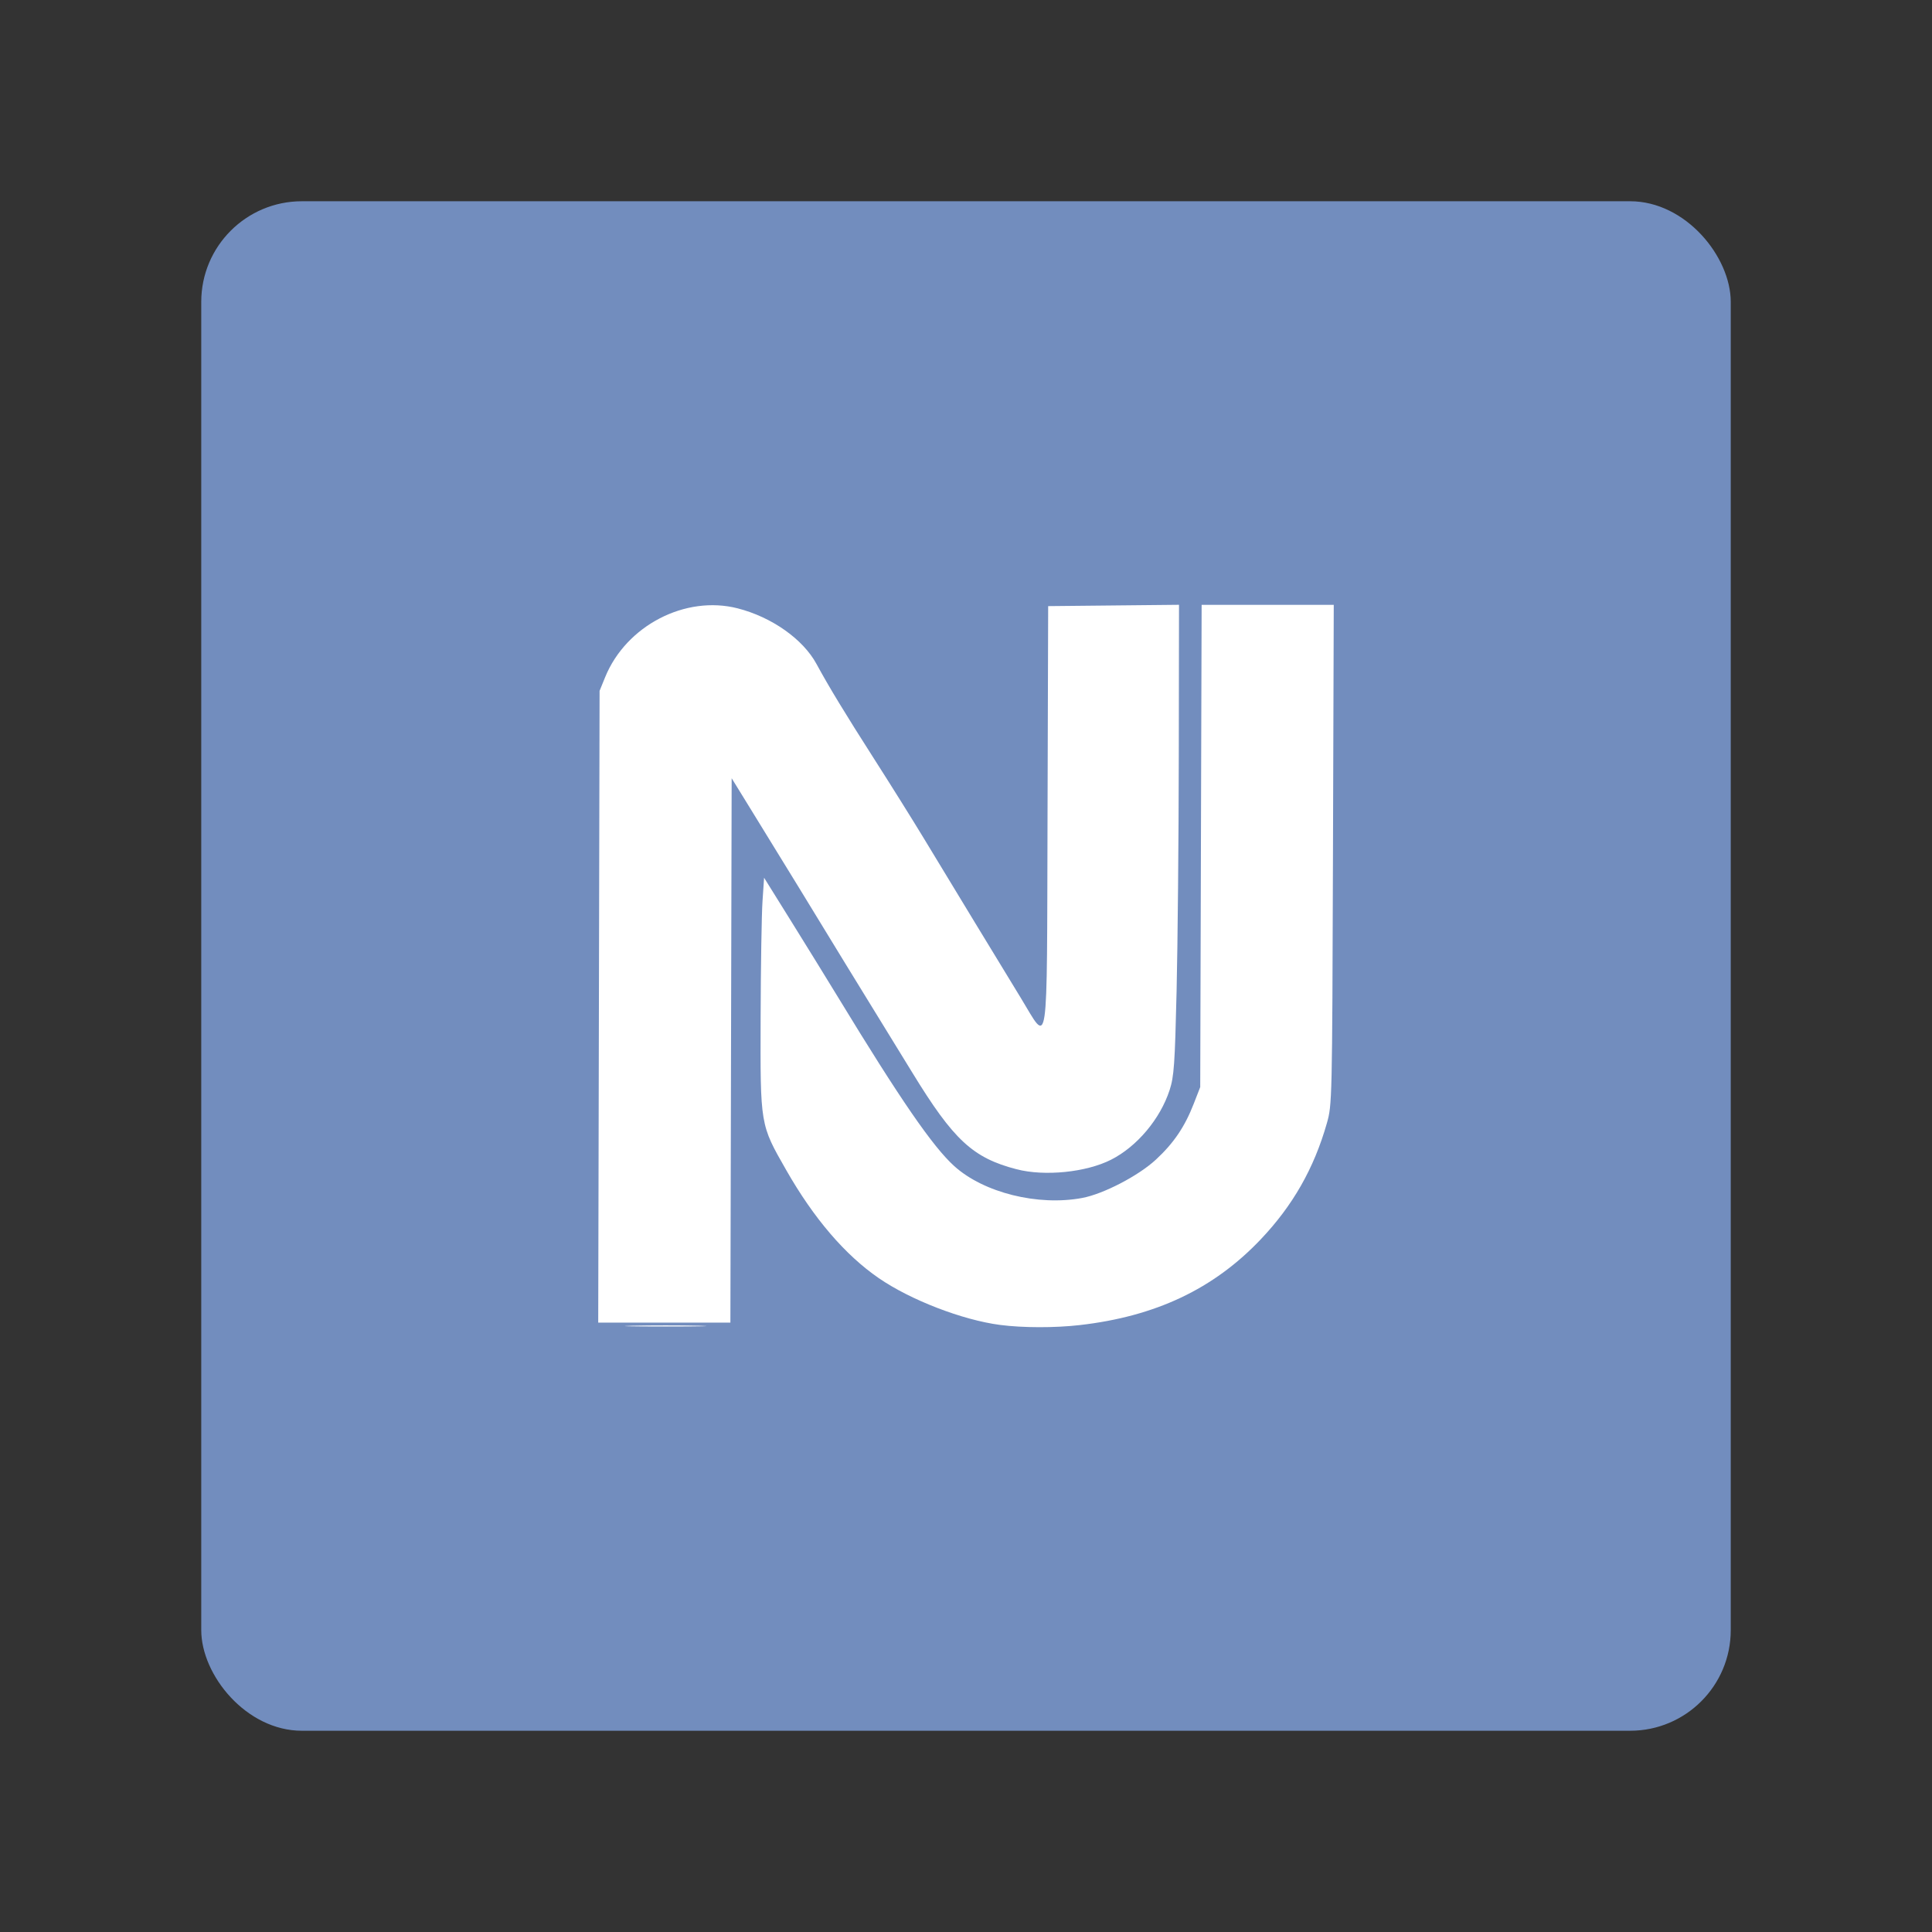 <?xml version="1.0" encoding="UTF-8"?>
<svg version="1.1" viewBox="0 0 192 192" xmlns="http://www.w3.org/2000/svg">
 <rect x="0" y="0" width="192" height="192" fill="#333333" stroke="none"/>
 <rect class="a" x="20" y="20" width="152" height="152" rx="10" style="fill:#728dbe"/>
 <path d="m62.869 131.75c1.805-0.042 4.758-0.042 6.563 0s0.328 0.077-3.282 0.077c-3.61 0-5.087-0.035-3.282-0.077zm36.516-0.081c-3.733-0.485-8.894-2.475-12.051-4.648-3.35-2.305-6.455-5.929-9.2-10.739-2.604-4.561-2.576-4.397-2.544-15.147 0.015-5.06 0.099-10.258 0.186-11.553l0.158-2.353 2.699 4.334c1.484 2.384 3.581 5.783 4.659 7.554 6.166 10.132 9.411 14.846 11.545 16.772 2.927 2.642 8.311 3.983 12.704 3.164 2.112-0.394 5.594-2.204 7.327-3.808 1.776-1.644 2.871-3.261 3.765-5.558l0.644-1.654 0.07-23.962 0.07-23.962h13.13l-0.078 24.829c-0.077 24.494-0.085 24.854-0.607 26.687-1.28 4.494-3.381 8.181-6.582 11.551-4.671 4.917-10.429 7.644-17.969 8.508-2.476 0.284-5.67 0.278-7.925-0.015zm-39.866-31.622 0.067-31.392 0.555-1.362c2.087-5.118 7.969-8.17 13.172-6.835 3.388 0.869 6.493 3.061 7.831 5.529 1.216 2.242 2.867 4.962 5.679 9.356 1.657 2.588 3.888 6.155 4.96 7.926 2.757 4.558 7.663 12.631 9.669 15.913 2.809 4.595 2.577 6.18 2.651-18.08l0.063-20.866 13.003-0.132-0.022 15.05c-0.012 8.278-0.11 18.784-0.218 23.347-0.172 7.278-0.257 8.484-0.69 9.819-0.934 2.874-3.237 5.618-5.816 6.928-2.474 1.257-6.602 1.675-9.395 0.951-4.348-1.127-6.261-2.899-10.359-9.597-1.567-2.56-3.381-5.514-4.032-6.563-0.651-1.05-1.829-2.967-2.617-4.261-3.08-5.057-6.157-10.078-9.481-15.473l-1.827-2.965-0.063 27.051-0.063 27.051h-13.135z" style="fill:#fff;stroke-width:.248"/>
</svg>
